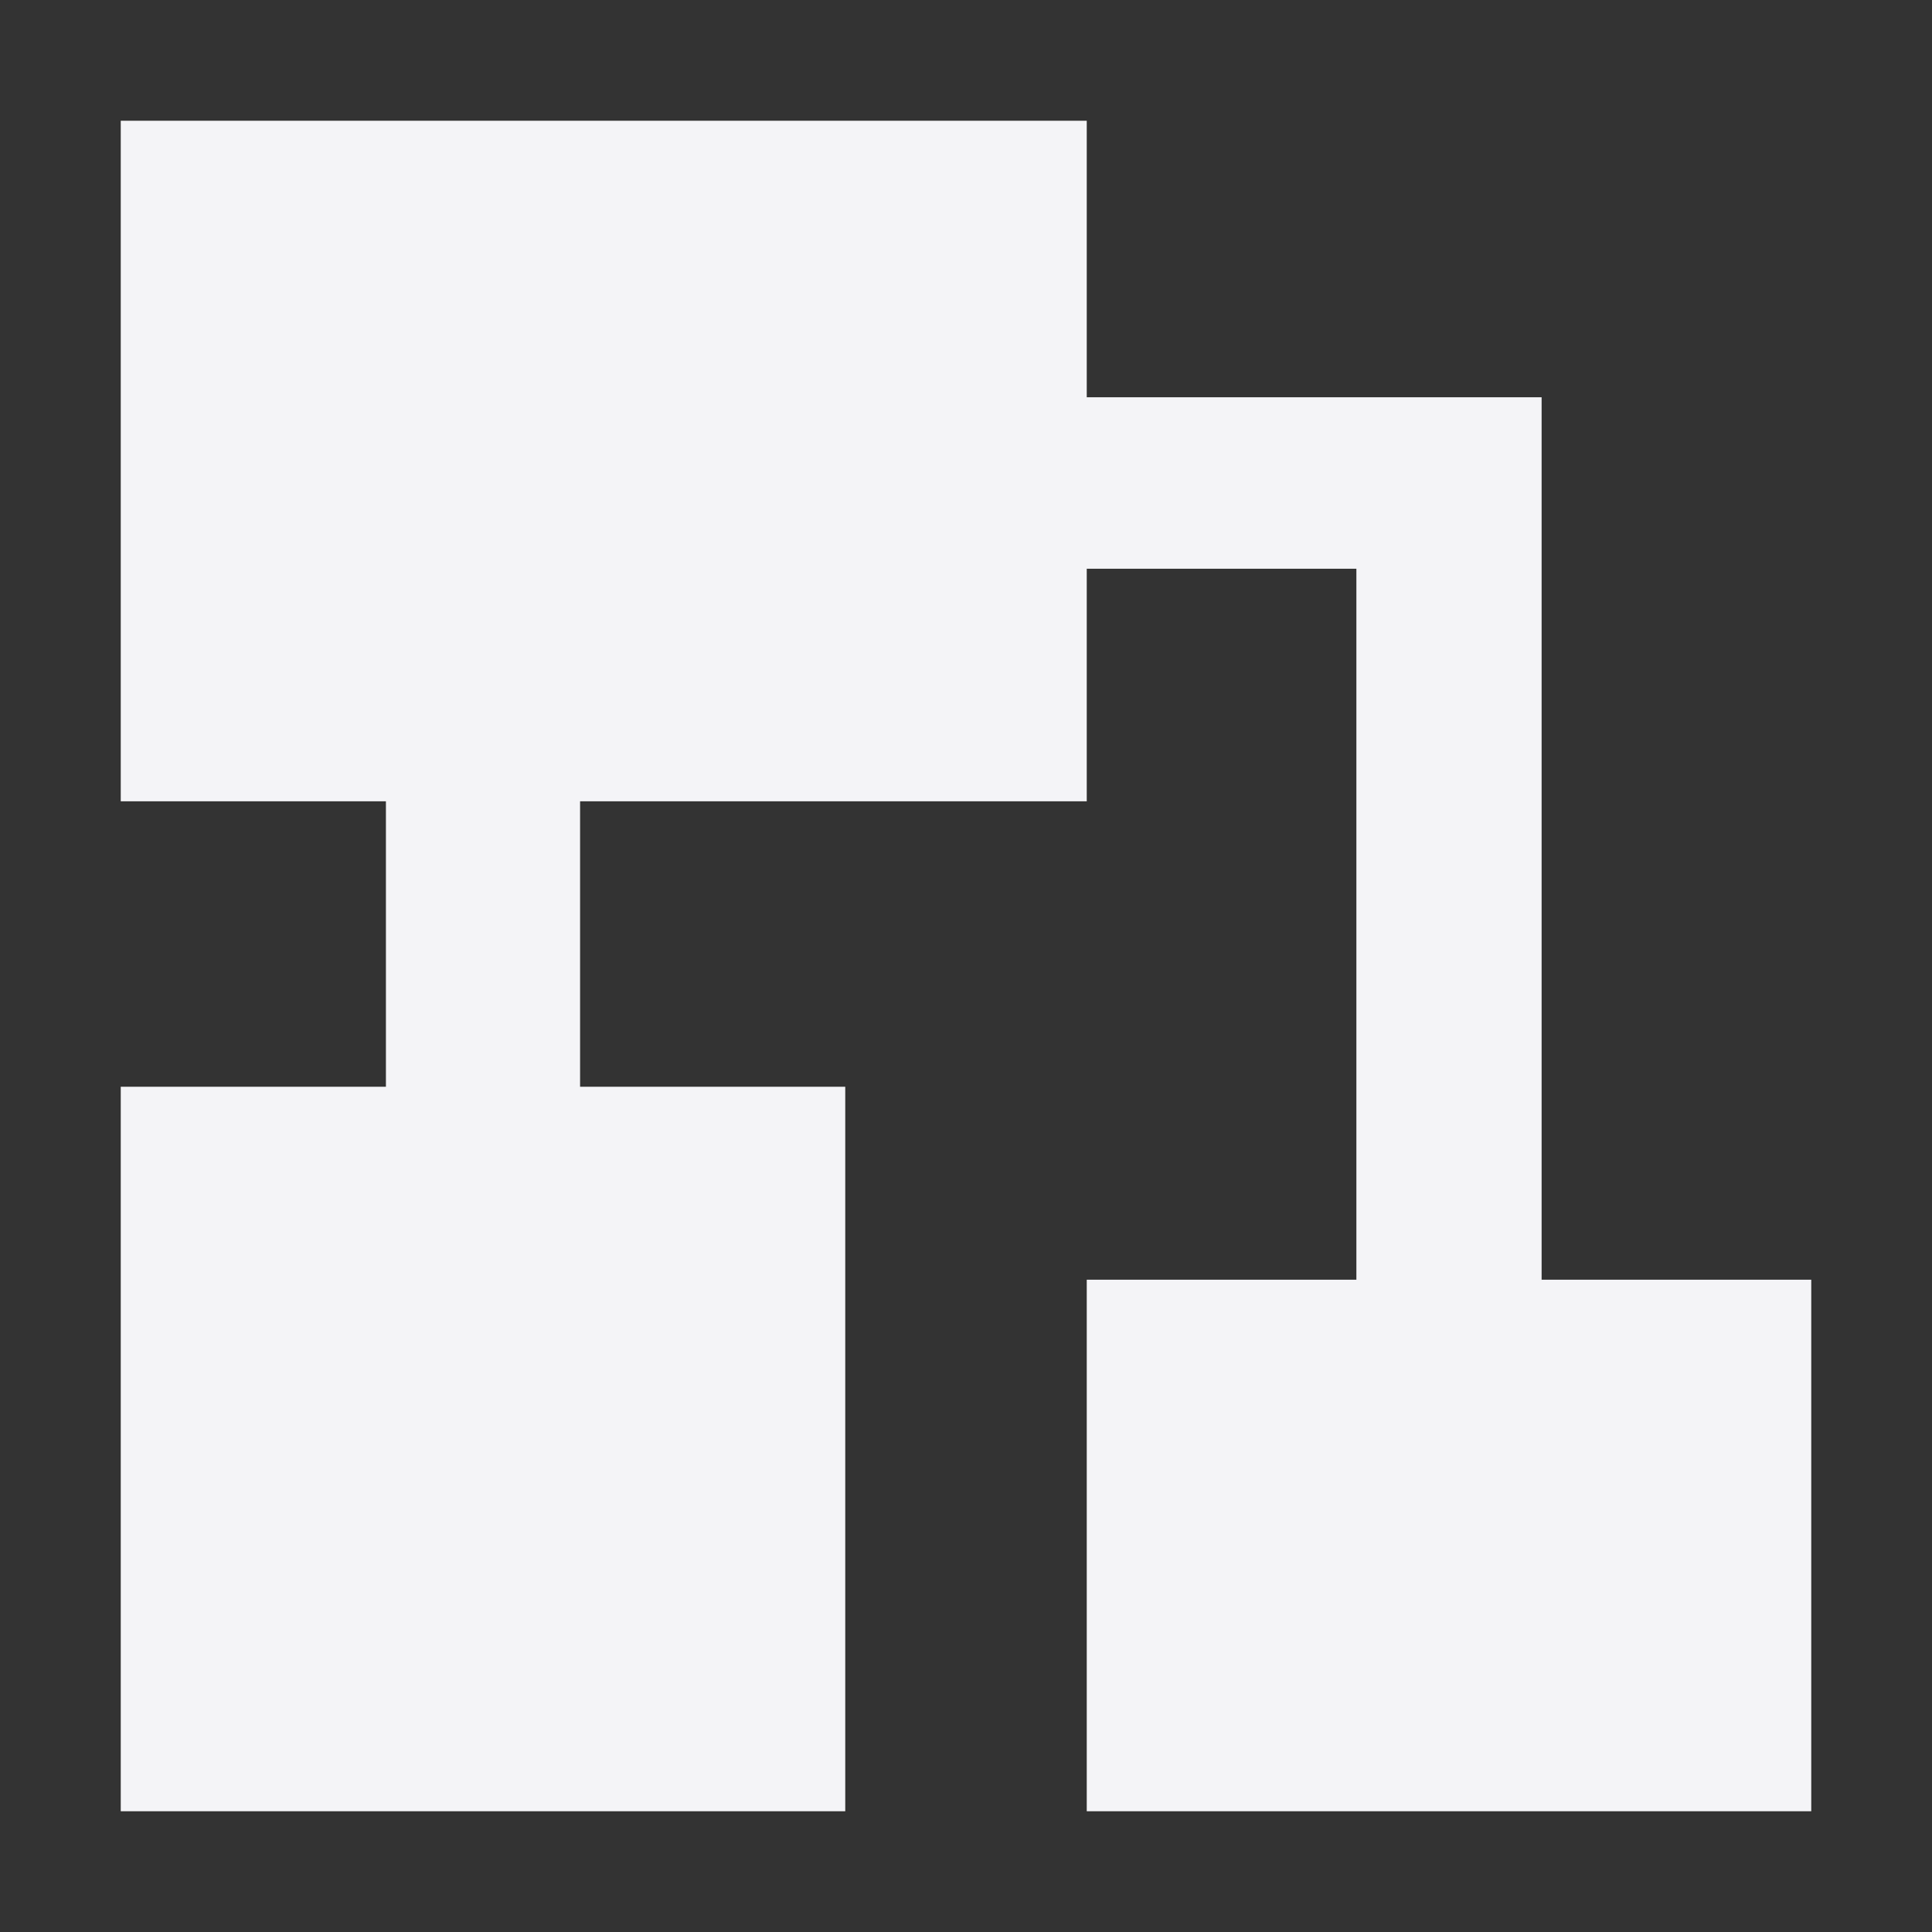 <svg xmlns="http://www.w3.org/2000/svg" style="fill-rule:evenodd;clip-rule:evenodd;stroke-linejoin:round;stroke-miterlimit:2" width="100%" height="100%" viewBox="0 0 16 16" xml:space="preserve">
 <rect x="0" y="0" width="16" height="16" fill="#333333" stroke="none"/>
 <defs>
  <style id="current-color-scheme" type="text/css">
   .ColorScheme-Text { color:#f4f4f7; } .ColorScheme-Highlight { color:#4285f4; } .ColorScheme-NeutralText { color:#ff9800; } .ColorScheme-PositiveText { color:#4caf50; } .ColorScheme-NegativeText { color:#f44336; }
  </style>
 </defs>
 <path style="fill:currentColor;" class="ColorScheme-Text" d="M1,1l0,5.636l2.196,-0l0,2.364l-2.196,0l0,6l6,0l0,-6l-2.196,0l-0,-2.364l4.196,-0l0,-1.926l2.233,0l0,5.888l-2.233,-0l0,4.402l6,0l0,-4.402l-2.233,-0l-0,-7.308l-3.767,-0l0,-2.29l-8,0Z"/>
</svg>
